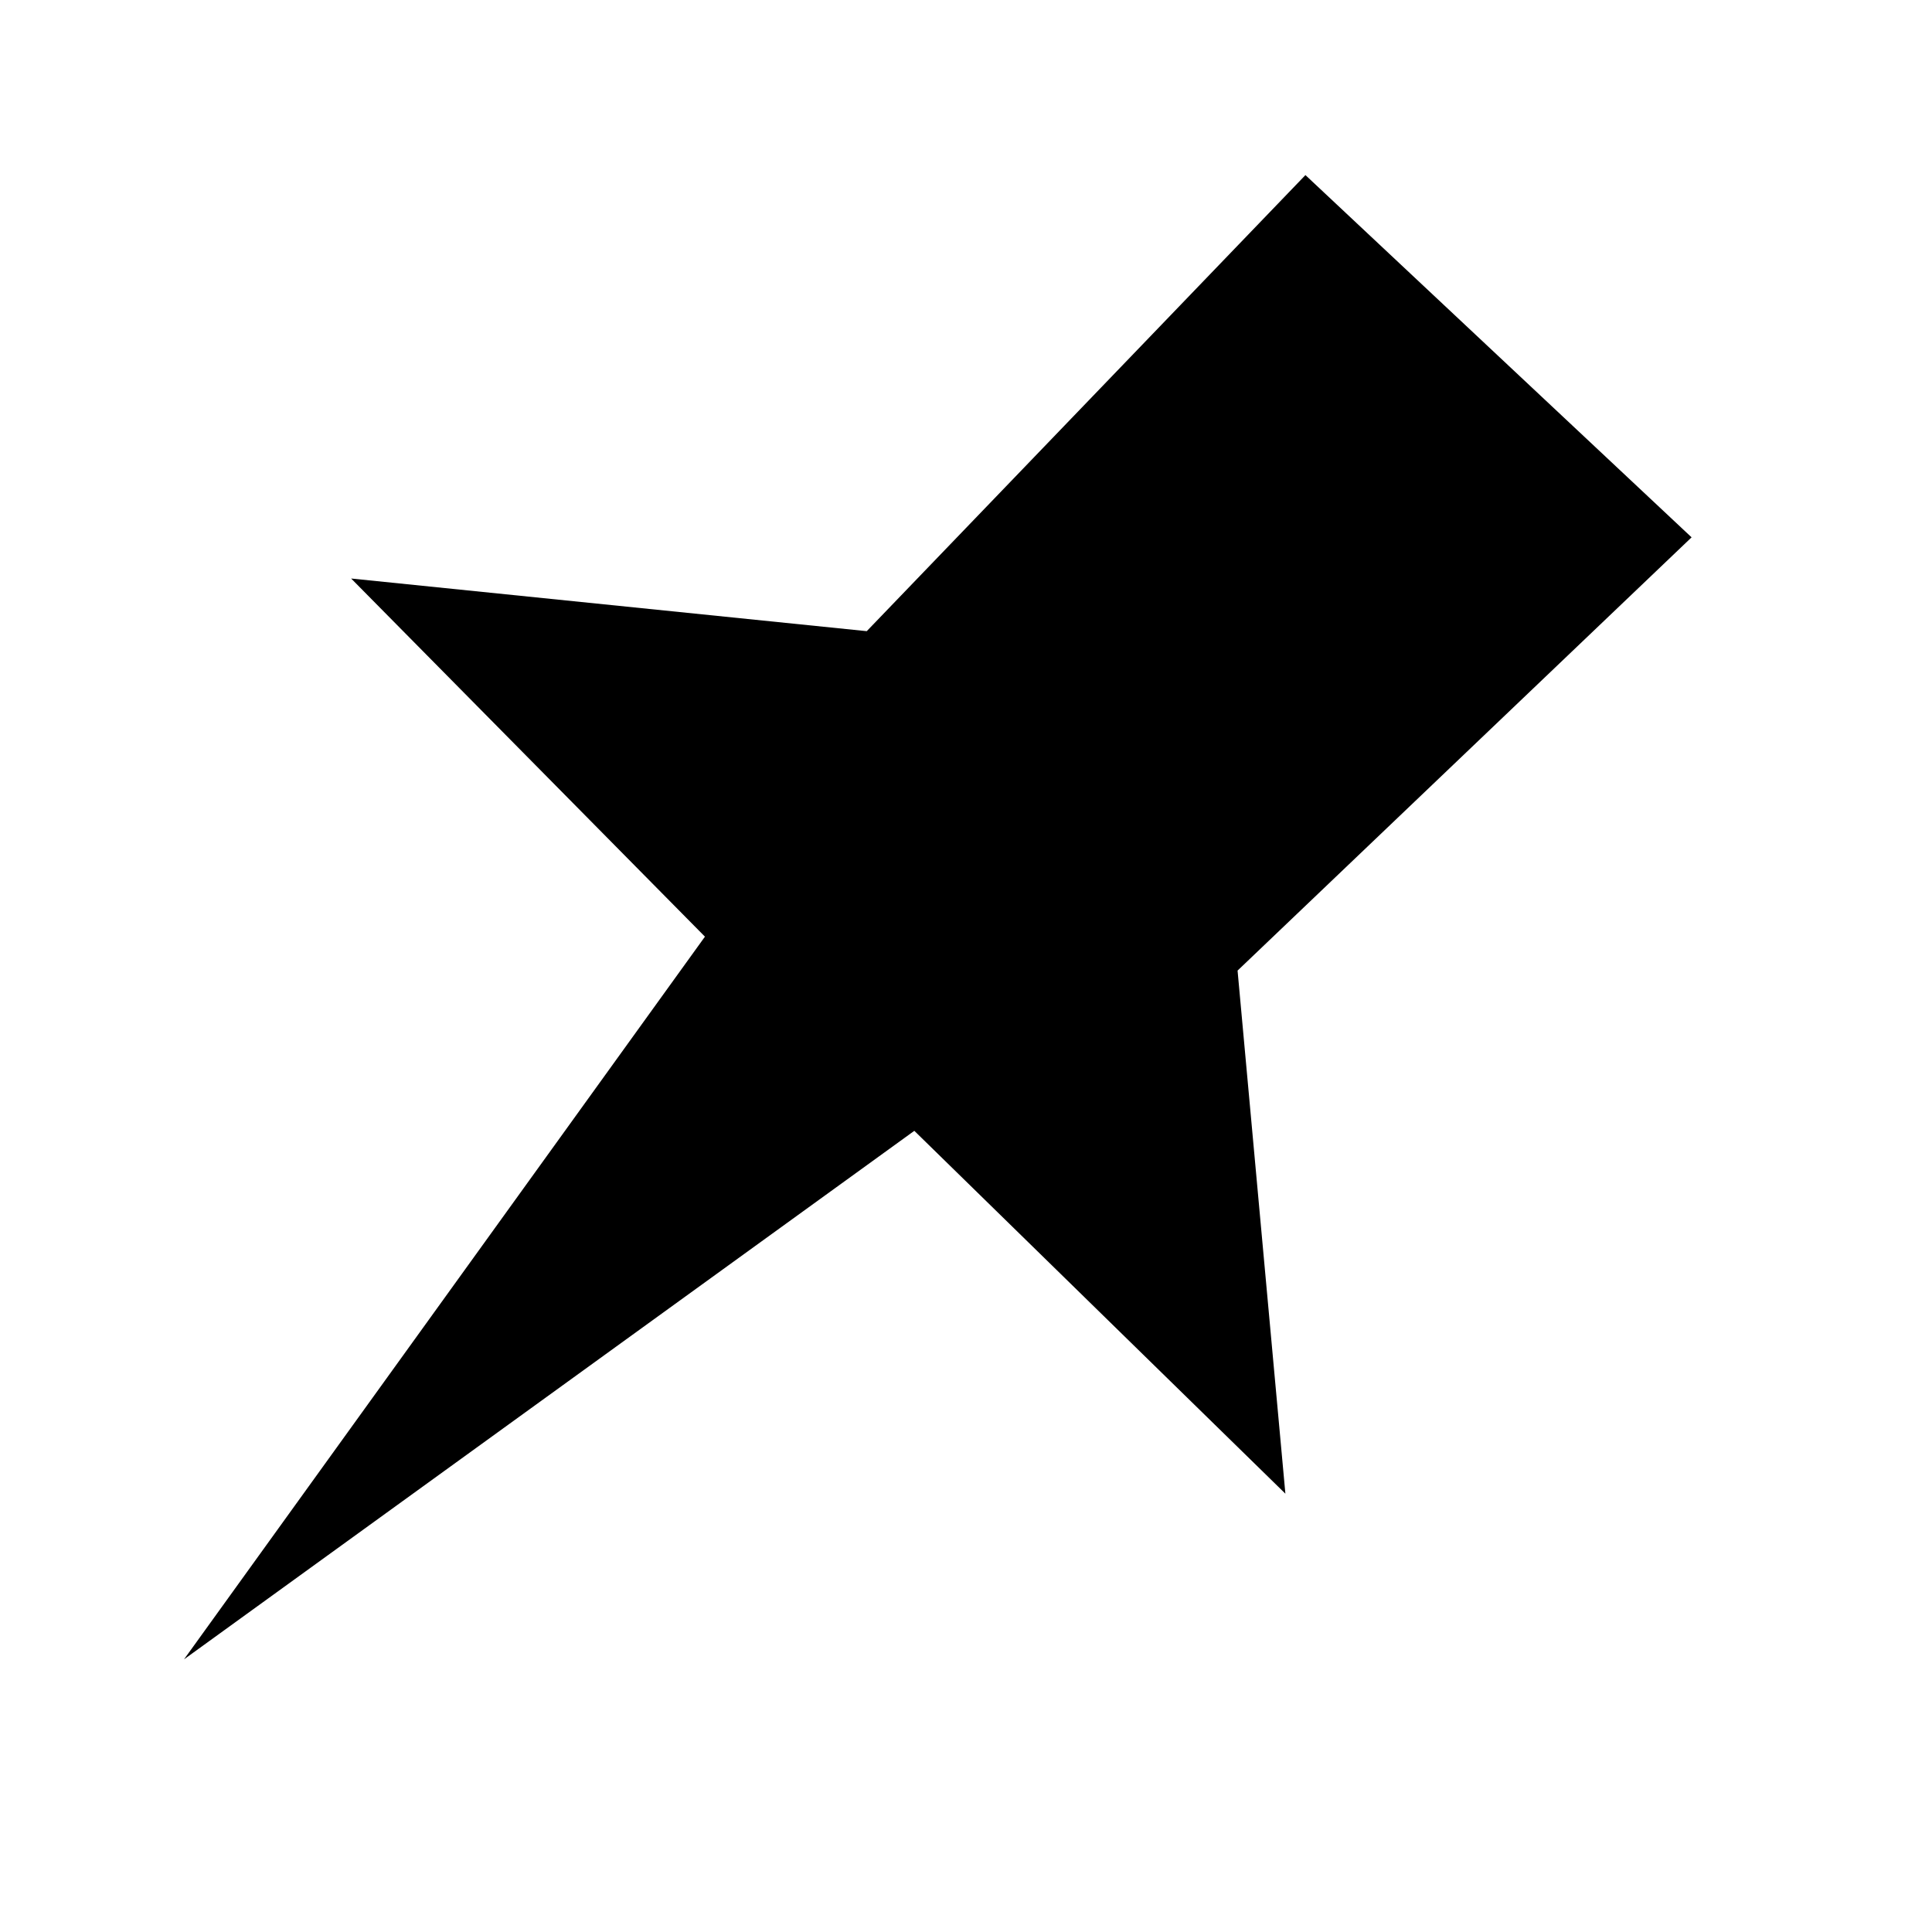 <?xml version="1.0" encoding="UTF-8" standalone="no"?><svg xmlns="http://www.w3.org/2000/svg" width="16" height="16" class="svg-icon icon-sticky" viewBox="0 0 16 16"><path d="M1.524 13.742l4.314-5.985-2.93-2.966 4.27.436 3.633-3.777 3.198 3-3.76 3.588.396 4.332-3.073-3.005-6.048 4.377" class="svg-icon-graphic"/></svg>